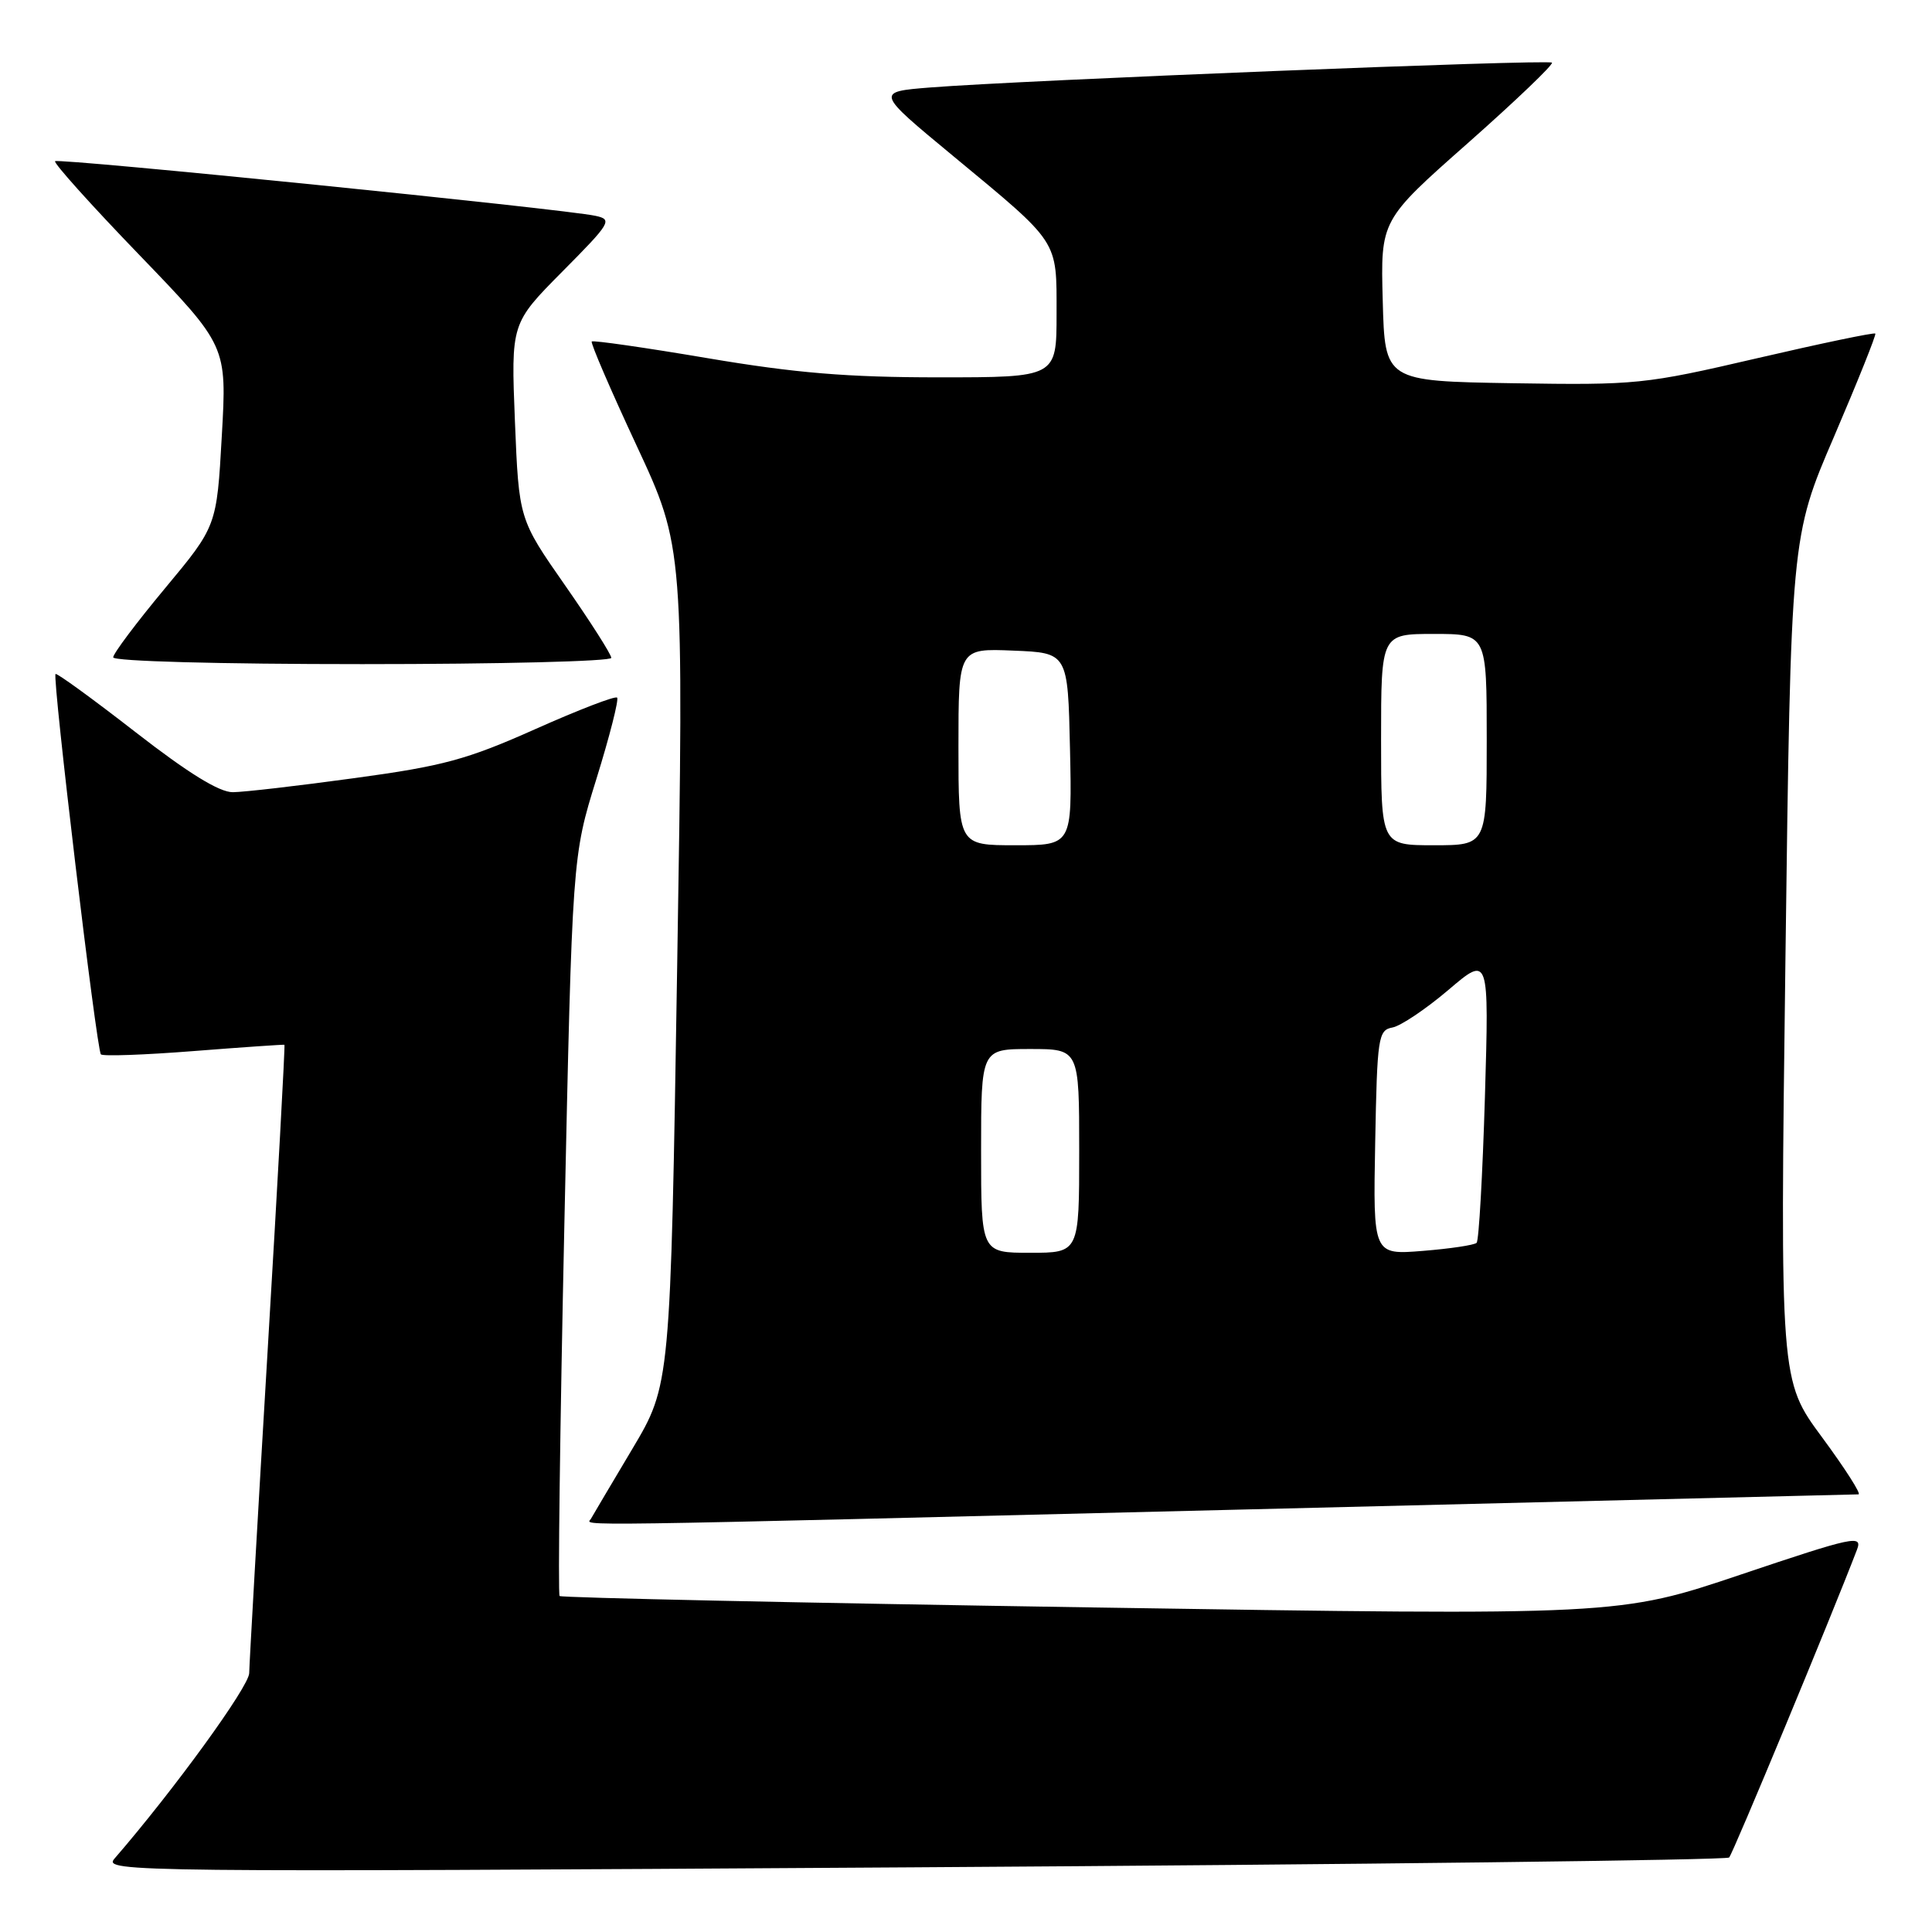 <?xml version="1.0" encoding="UTF-8" standalone="no"?>
<!DOCTYPE svg PUBLIC "-//W3C//DTD SVG 1.1//EN" "http://www.w3.org/Graphics/SVG/1.1/DTD/svg11.dtd" >
<svg xmlns="http://www.w3.org/2000/svg" xmlns:xlink="http://www.w3.org/1999/xlink" version="1.1" viewBox="0 0 256 256">
 <g >
 <path fill="currentColor"
d=" M 229.12 246.13 C 229.62 245.62 242.77 213.95 246.06 205.34 C 246.82 203.35 245.66 203.59 230.69 208.63 C 214.50 214.08 214.50 214.08 144.53 212.99 C 106.05 212.39 74.38 211.71 74.15 211.48 C 73.92 211.25 74.20 189.11 74.78 162.28 C 75.83 113.50 75.83 113.50 79.03 103.20 C 80.79 97.53 82.02 92.69 81.77 92.44 C 81.52 92.18 76.63 94.07 70.91 96.62 C 61.88 100.65 58.71 101.51 47.00 103.10 C 39.58 104.12 32.31 104.96 30.86 104.97 C 29.07 104.99 24.95 102.45 17.94 97.00 C 12.29 92.61 7.52 89.14 7.36 89.31 C 6.91 89.76 12.80 139.13 13.37 139.71 C 13.65 139.98 19.19 139.78 25.68 139.27 C 32.18 138.76 37.59 138.39 37.69 138.44 C 37.79 138.50 36.79 156.76 35.46 179.02 C 34.13 201.29 33.04 220.49 33.02 221.70 C 33.00 223.47 23.05 237.18 15.15 246.30 C 13.65 248.04 17.54 248.08 121.05 247.43 C 180.15 247.06 228.78 246.47 229.12 246.13 Z  M 165.50 200.00 C 209.50 198.92 245.84 198.02 246.26 198.01 C 246.67 198.01 244.50 194.61 241.44 190.46 C 235.86 182.91 235.86 182.91 236.58 127.03 C 237.30 71.15 237.30 71.15 243.03 57.83 C 246.17 50.50 248.63 44.36 248.49 44.20 C 248.34 44.03 241.30 45.50 232.82 47.47 C 217.93 50.93 216.86 51.04 200.46 50.78 C 183.50 50.50 183.50 50.50 183.22 39.84 C 182.93 29.18 182.93 29.18 194.50 18.96 C 200.86 13.33 205.87 8.54 205.64 8.30 C 205.17 7.84 135.41 10.63 123.26 11.59 C 116.02 12.17 116.02 12.17 126.26 20.64 C 140.47 32.41 140.00 31.68 140.00 41.61 C 140.00 50.00 140.00 50.00 124.39 50.00 C 112.27 50.00 105.41 49.43 93.76 47.46 C 85.50 46.06 78.60 45.07 78.41 45.25 C 78.23 45.44 80.90 51.64 84.35 59.04 C 90.62 72.50 90.62 72.50 89.73 128.00 C 88.84 183.50 88.84 183.50 83.78 192.00 C 80.99 196.68 78.53 200.84 78.30 201.25 C 77.76 202.22 72.71 202.29 165.50 200.00 Z  M 81.00 87.17 C 81.00 86.72 78.25 82.40 74.88 77.57 C 68.76 68.80 68.76 68.80 68.23 55.82 C 67.71 42.85 67.71 42.85 74.52 35.98 C 80.94 29.51 81.19 29.09 78.91 28.60 C 74.74 27.69 7.74 20.92 7.30 21.36 C 7.07 21.59 12.10 27.19 18.48 33.80 C 30.07 45.83 30.07 45.83 29.39 57.77 C 28.72 69.72 28.72 69.72 21.86 77.96 C 18.09 82.49 15.00 86.60 15.00 87.10 C 15.00 87.62 29.07 88.00 48.00 88.00 C 66.15 88.00 81.00 87.63 81.00 87.17 Z  M 130.00 152.50 C 130.00 139.00 130.00 139.00 136.50 139.00 C 143.00 139.00 143.00 139.00 143.00 152.50 C 143.00 166.00 143.00 166.00 136.50 166.00 C 130.00 166.00 130.00 166.00 130.00 152.50 Z  M 182.22 151.40 C 182.48 137.43 182.62 136.50 184.50 136.15 C 185.60 135.95 188.93 133.71 191.91 131.18 C 197.31 126.58 197.31 126.58 196.76 145.36 C 196.45 155.68 195.96 164.38 195.66 164.68 C 195.36 164.98 192.15 165.46 188.53 165.75 C 181.94 166.28 181.94 166.28 182.22 151.40 Z  M 127.00 98.96 C 127.00 85.91 127.00 85.91 134.25 86.21 C 141.50 86.50 141.50 86.50 141.78 99.25 C 142.06 112.00 142.06 112.00 134.53 112.00 C 127.00 112.00 127.00 112.00 127.00 98.96 Z  M 183.00 98.00 C 183.00 84.00 183.00 84.00 190.00 84.00 C 197.00 84.00 197.00 84.00 197.00 98.00 C 197.00 112.00 197.00 112.00 190.00 112.00 C 183.00 112.00 183.00 112.00 183.00 98.00 Z "/>
</g>
</svg>